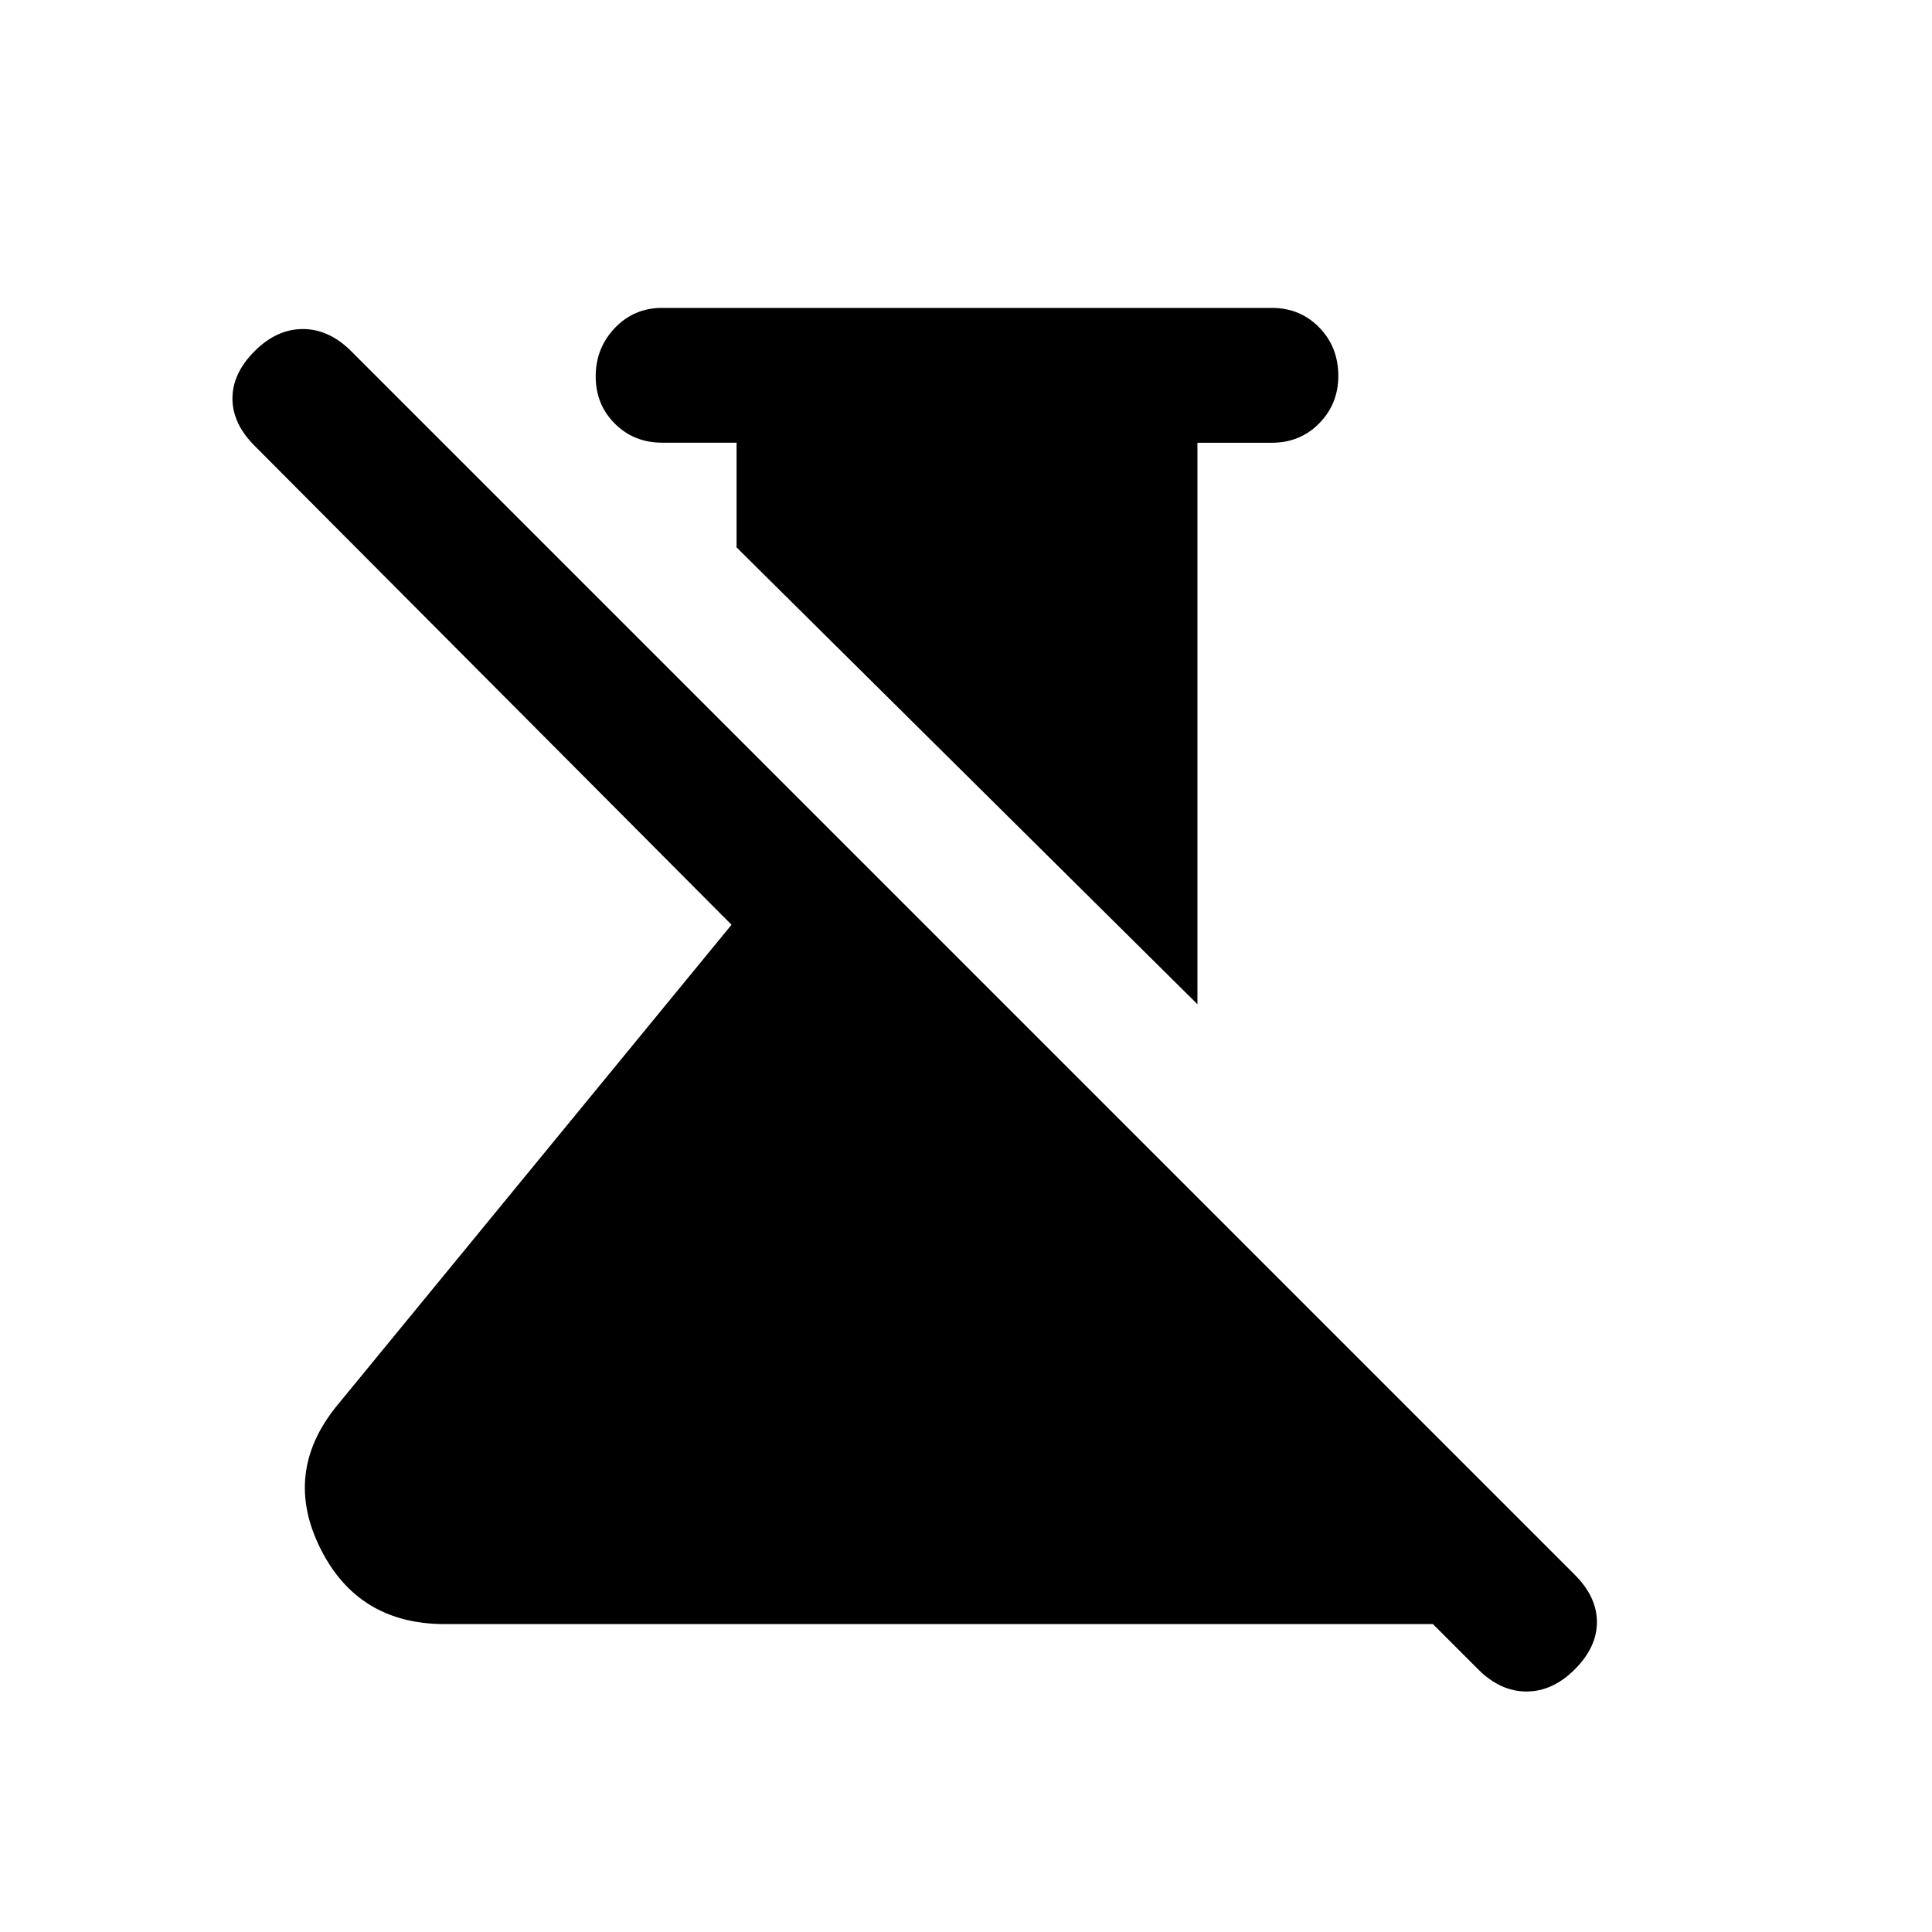 <svg xmlns="http://www.w3.org/2000/svg" height="20" viewBox="0 -960 960 960" width="20"><path d="M595-461 366-688v-52.03h-37q-14.02 0-23.51-9.48-9.49-9.47-9.49-23.48t9.49-24.01q9.49-10 23.51-10h303q14.02 0 23.51 9.71 9.49 9.72 9.49 24.08 0 13.93-9.49 23.57T632-740h-37v279Zm139.5 330.5L712-153H221q-43.02 0-61.76-37.5Q140.5-228 167-261l196.5-239.5-237-238q-11-11-11-23.5t11-23.5q11-11 24-11t24 11l608 608q11 11 11 23.5t-11 23.5q-11 11-24 11t-24-11Z"/></svg>